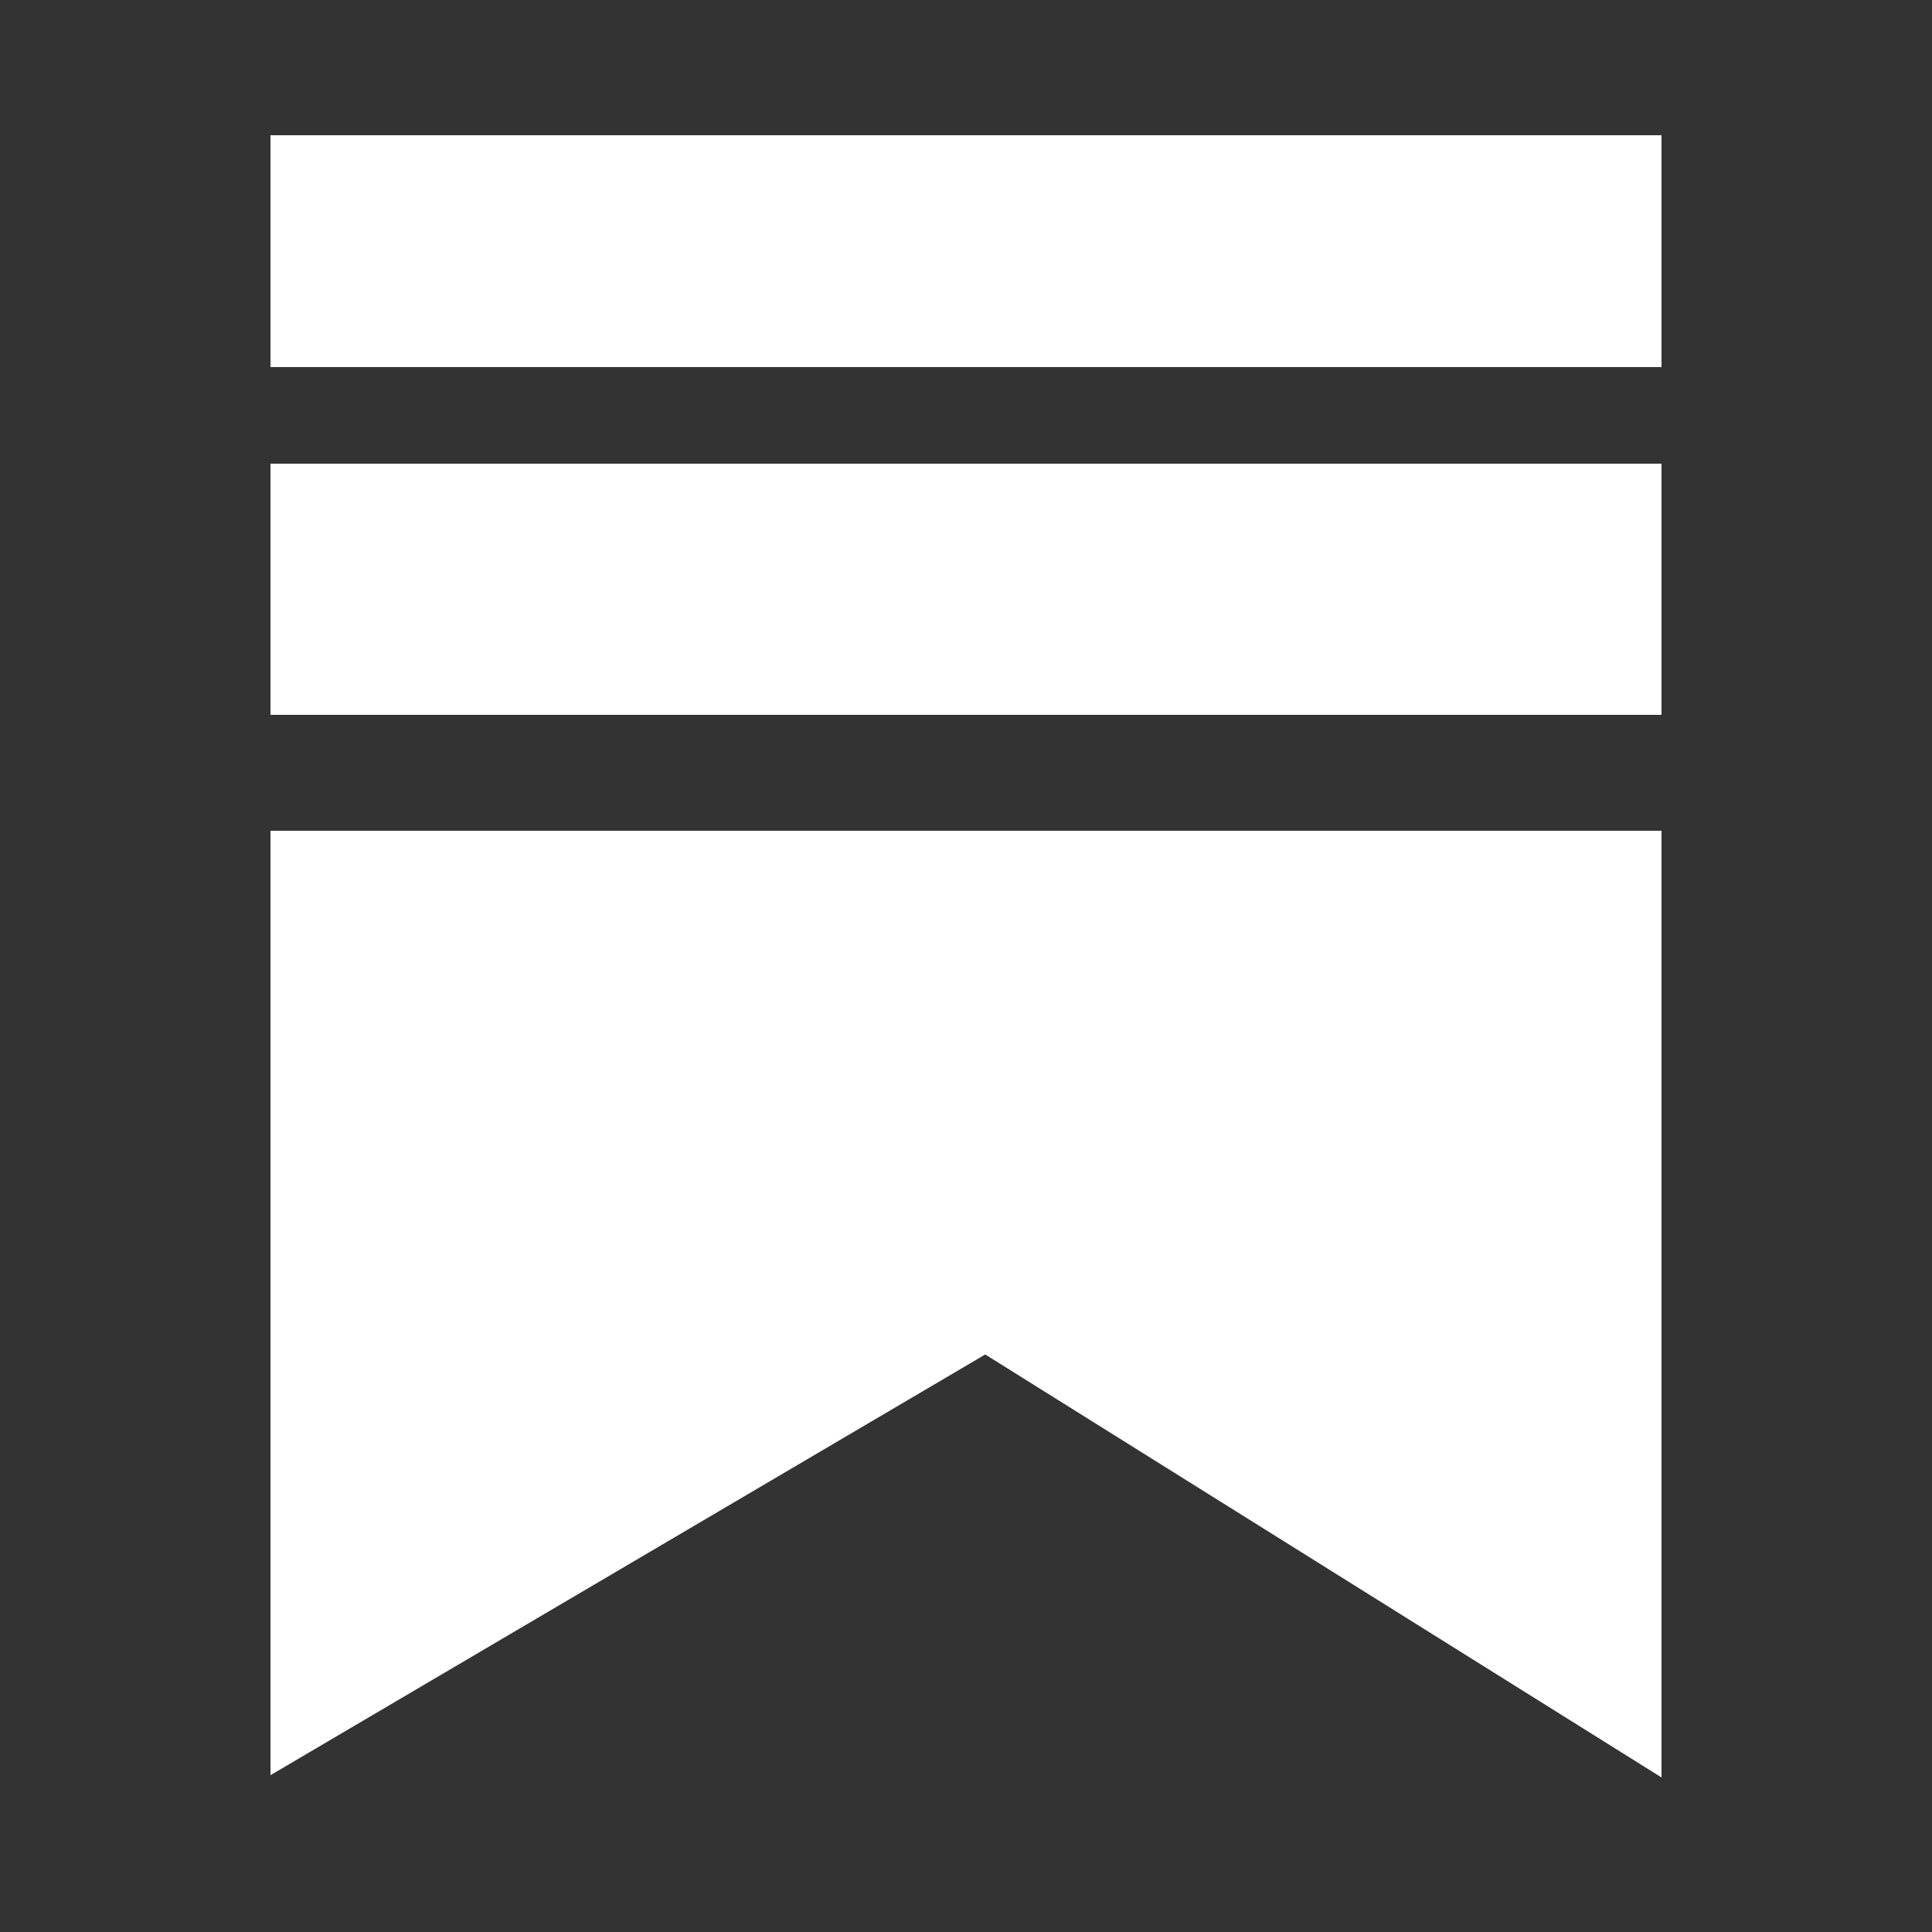 <svg width="100" height="100" viewBox="0 0 100 100" fill="none" xmlns="http://www.w3.org/2000/svg">
<rect x="0" y="0" width="100" height="100" fill="#333333" stroke="none"/>
<path d="M86 19H14V7H86V19Z" fill="white"/>
<path d="M86 37H14V24H86V37Z" fill="white"/>
<path d="M86 92L50.996 70.107L14 91.883V43H86V92Z" fill="white"/>
</svg>
